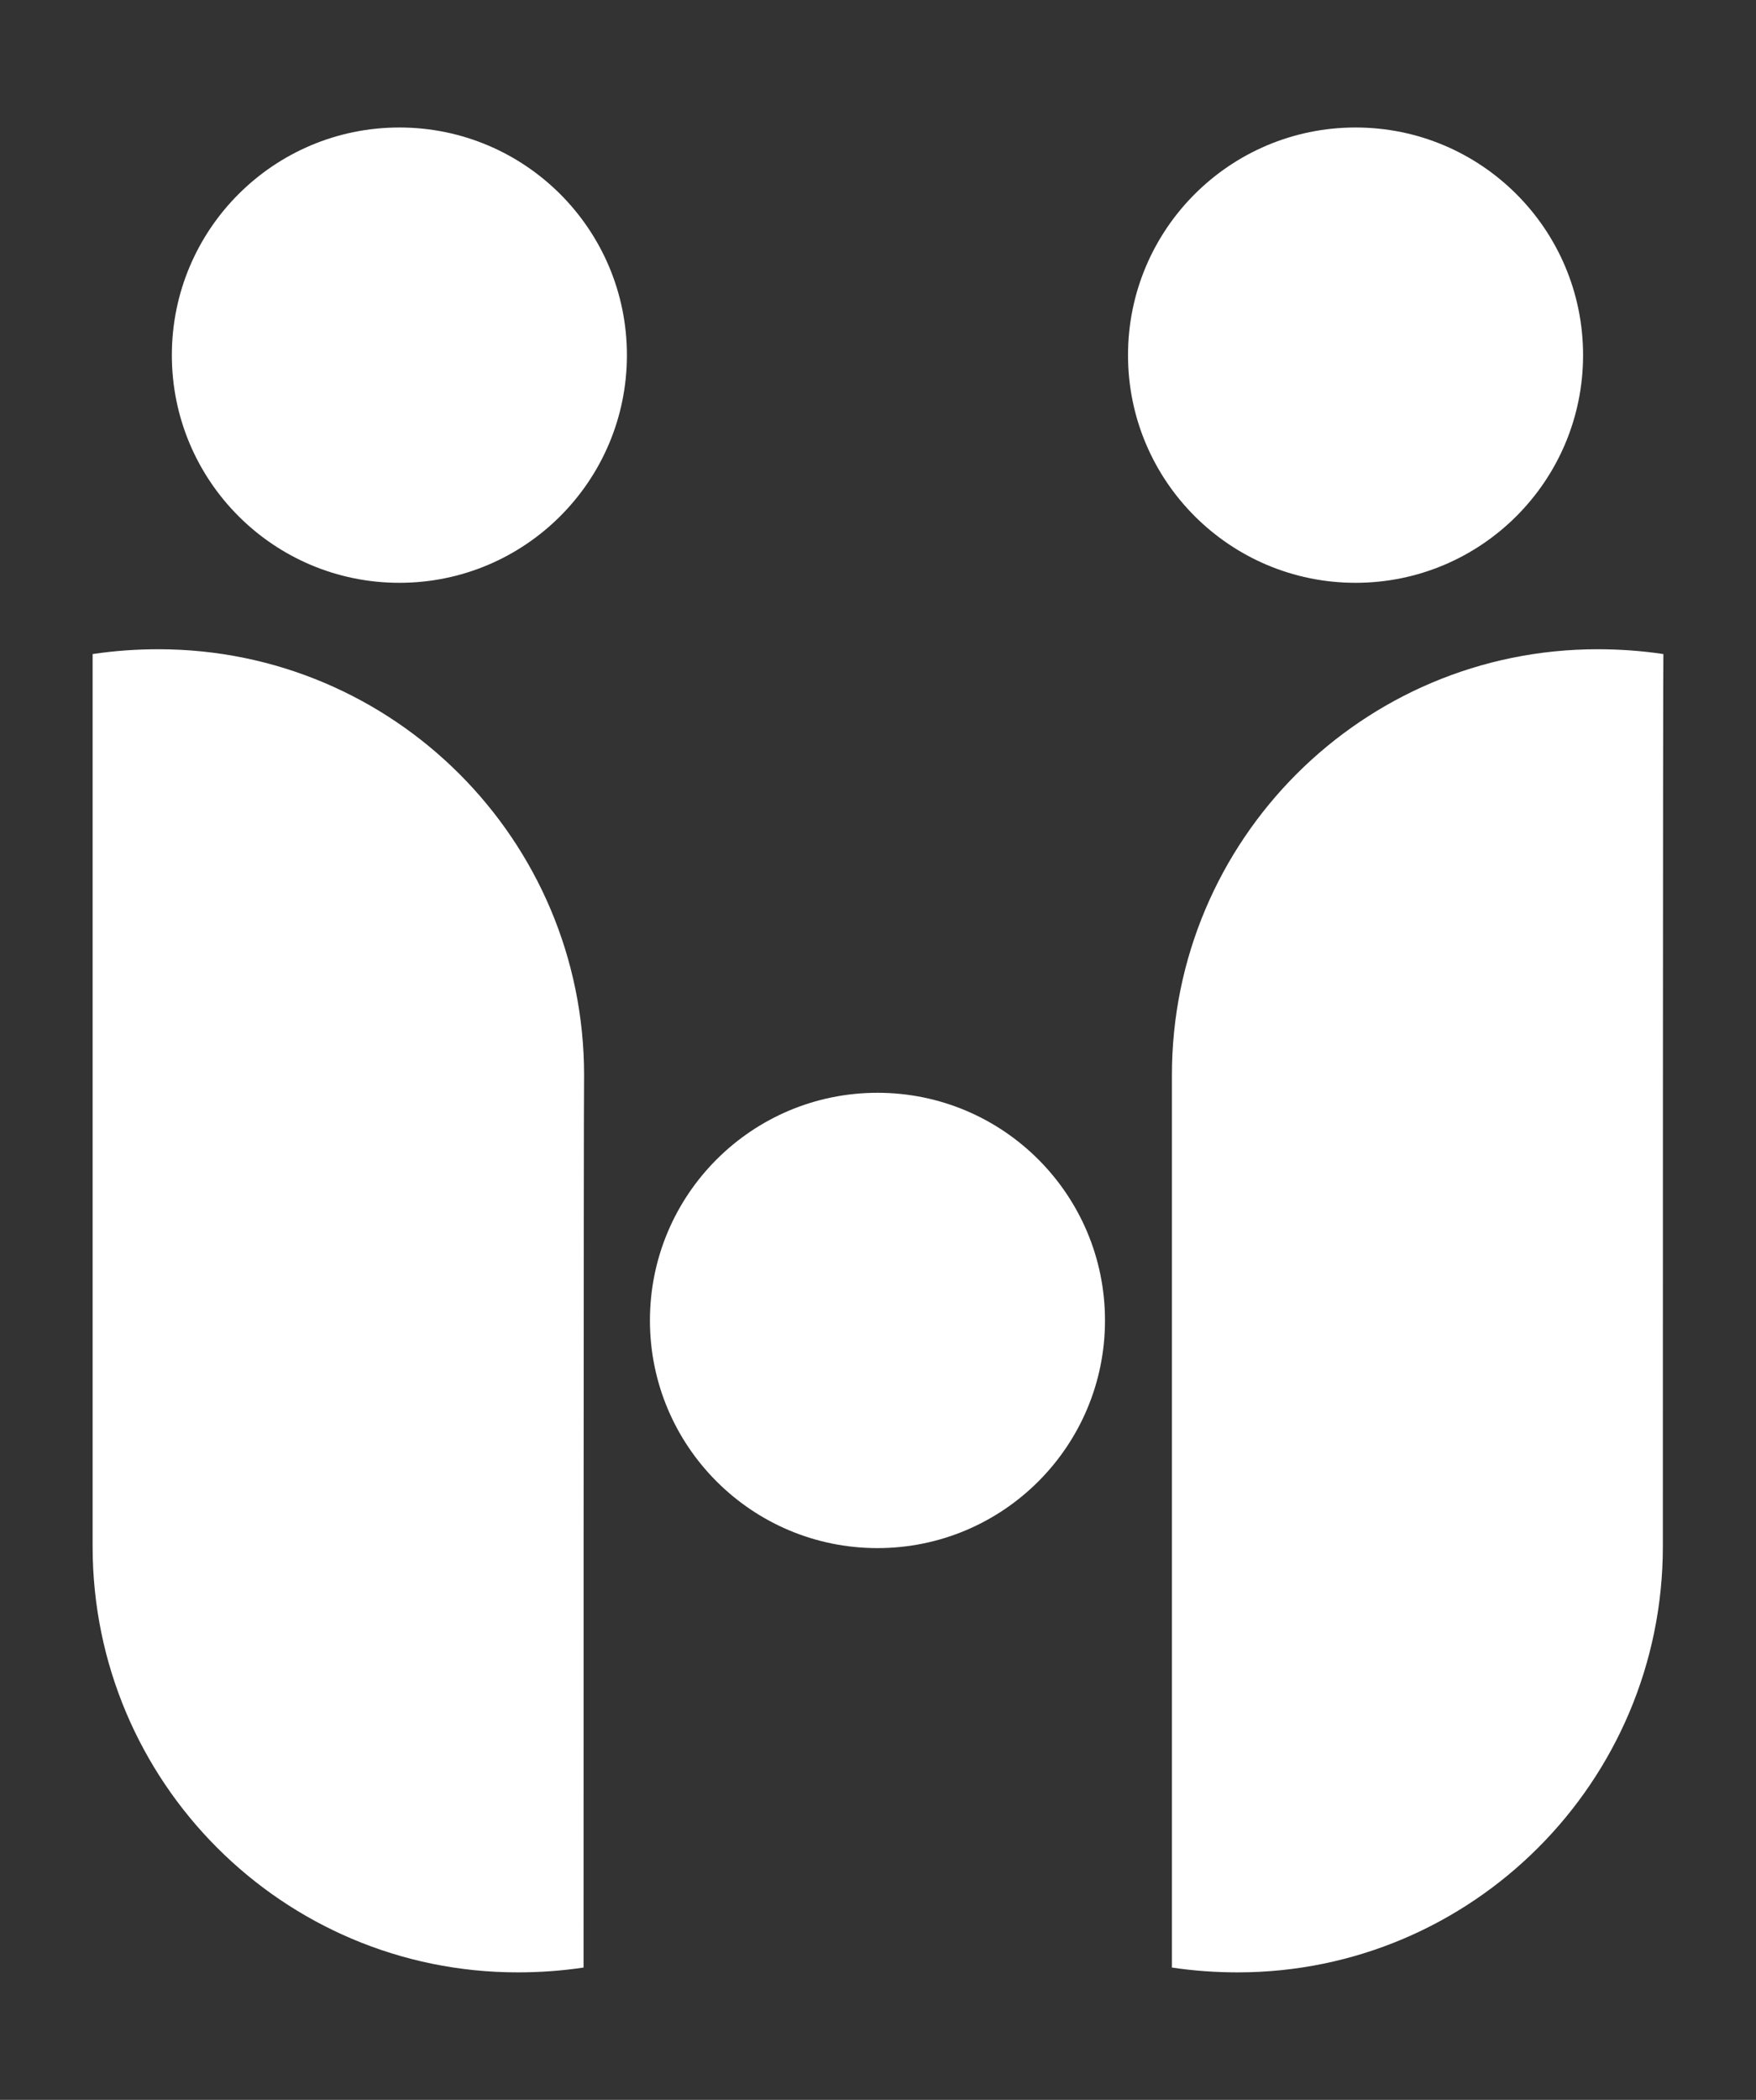 <?xml version="1.0" encoding="utf-8"?>
<!-- Generator: Adobe Illustrator 26.3.1, SVG Export Plug-In . SVG Version: 6.00 Build 0)  -->
<svg version="1.1" id="Layer_1" xmlns="http://www.w3.org/2000/svg" xmlns:xlink="http://www.w3.org/1999/xlink" x="0px" y="0px"
	 viewBox="0 0 328 392" style="enable-background:new 0 0 328 392;" xml:space="preserve">
<rect x="0" y="0" width="328" height="392" fill="#333333" stroke="none"/>
<style type="text/css">
	.st0{fill:#FFFFFF;}
</style>
<g>
	<g>
		<circle class="st0" cx="253.2" cy="66.3" r="42.5"/>
		<path class="st0" d="M310.6,288.7c0,43.9-35.6,79.5-79.4,79.5c-4.2,0-8.3-0.3-12.3-0.9c0,0,0-163.4,0-166.6
			c0-43.9,35.6-79.5,79.5-79.5c4.2,0,8.3,0.3,12.3,0.9C310.6,122.2,310.6,285.5,310.6,288.7z"/>
	</g>
	<g>
		<path class="st0" d="M109,367.3c-4,0.6-8.1,0.9-12.3,0.9c-43.9,0-79.4-35.6-79.4-79.5c0-3.2,0-166.6,0-166.6
			c4-0.6,8.1-0.9,12.3-0.9c43.9,0,79.5,35.6,79.5,79.5C109,203.9,109,367.3,109,367.3z"/>
		<circle class="st0" cx="74.6" cy="66.3" r="42.5"/>
	</g>
	<circle class="st0" cx="163.9" cy="246.5" r="42.5"/>
</g>
<g>
</g>
<g>
</g>
<g>
</g>
<g>
</g>
<g>
</g>
<g>
</g>
<g>
</g>
<g>
</g>
<g>
</g>
<g>
</g>
<g>
</g>
<g>
</g>
<g>
</g>
<g>
</g>
<g>
</g>
</svg>
